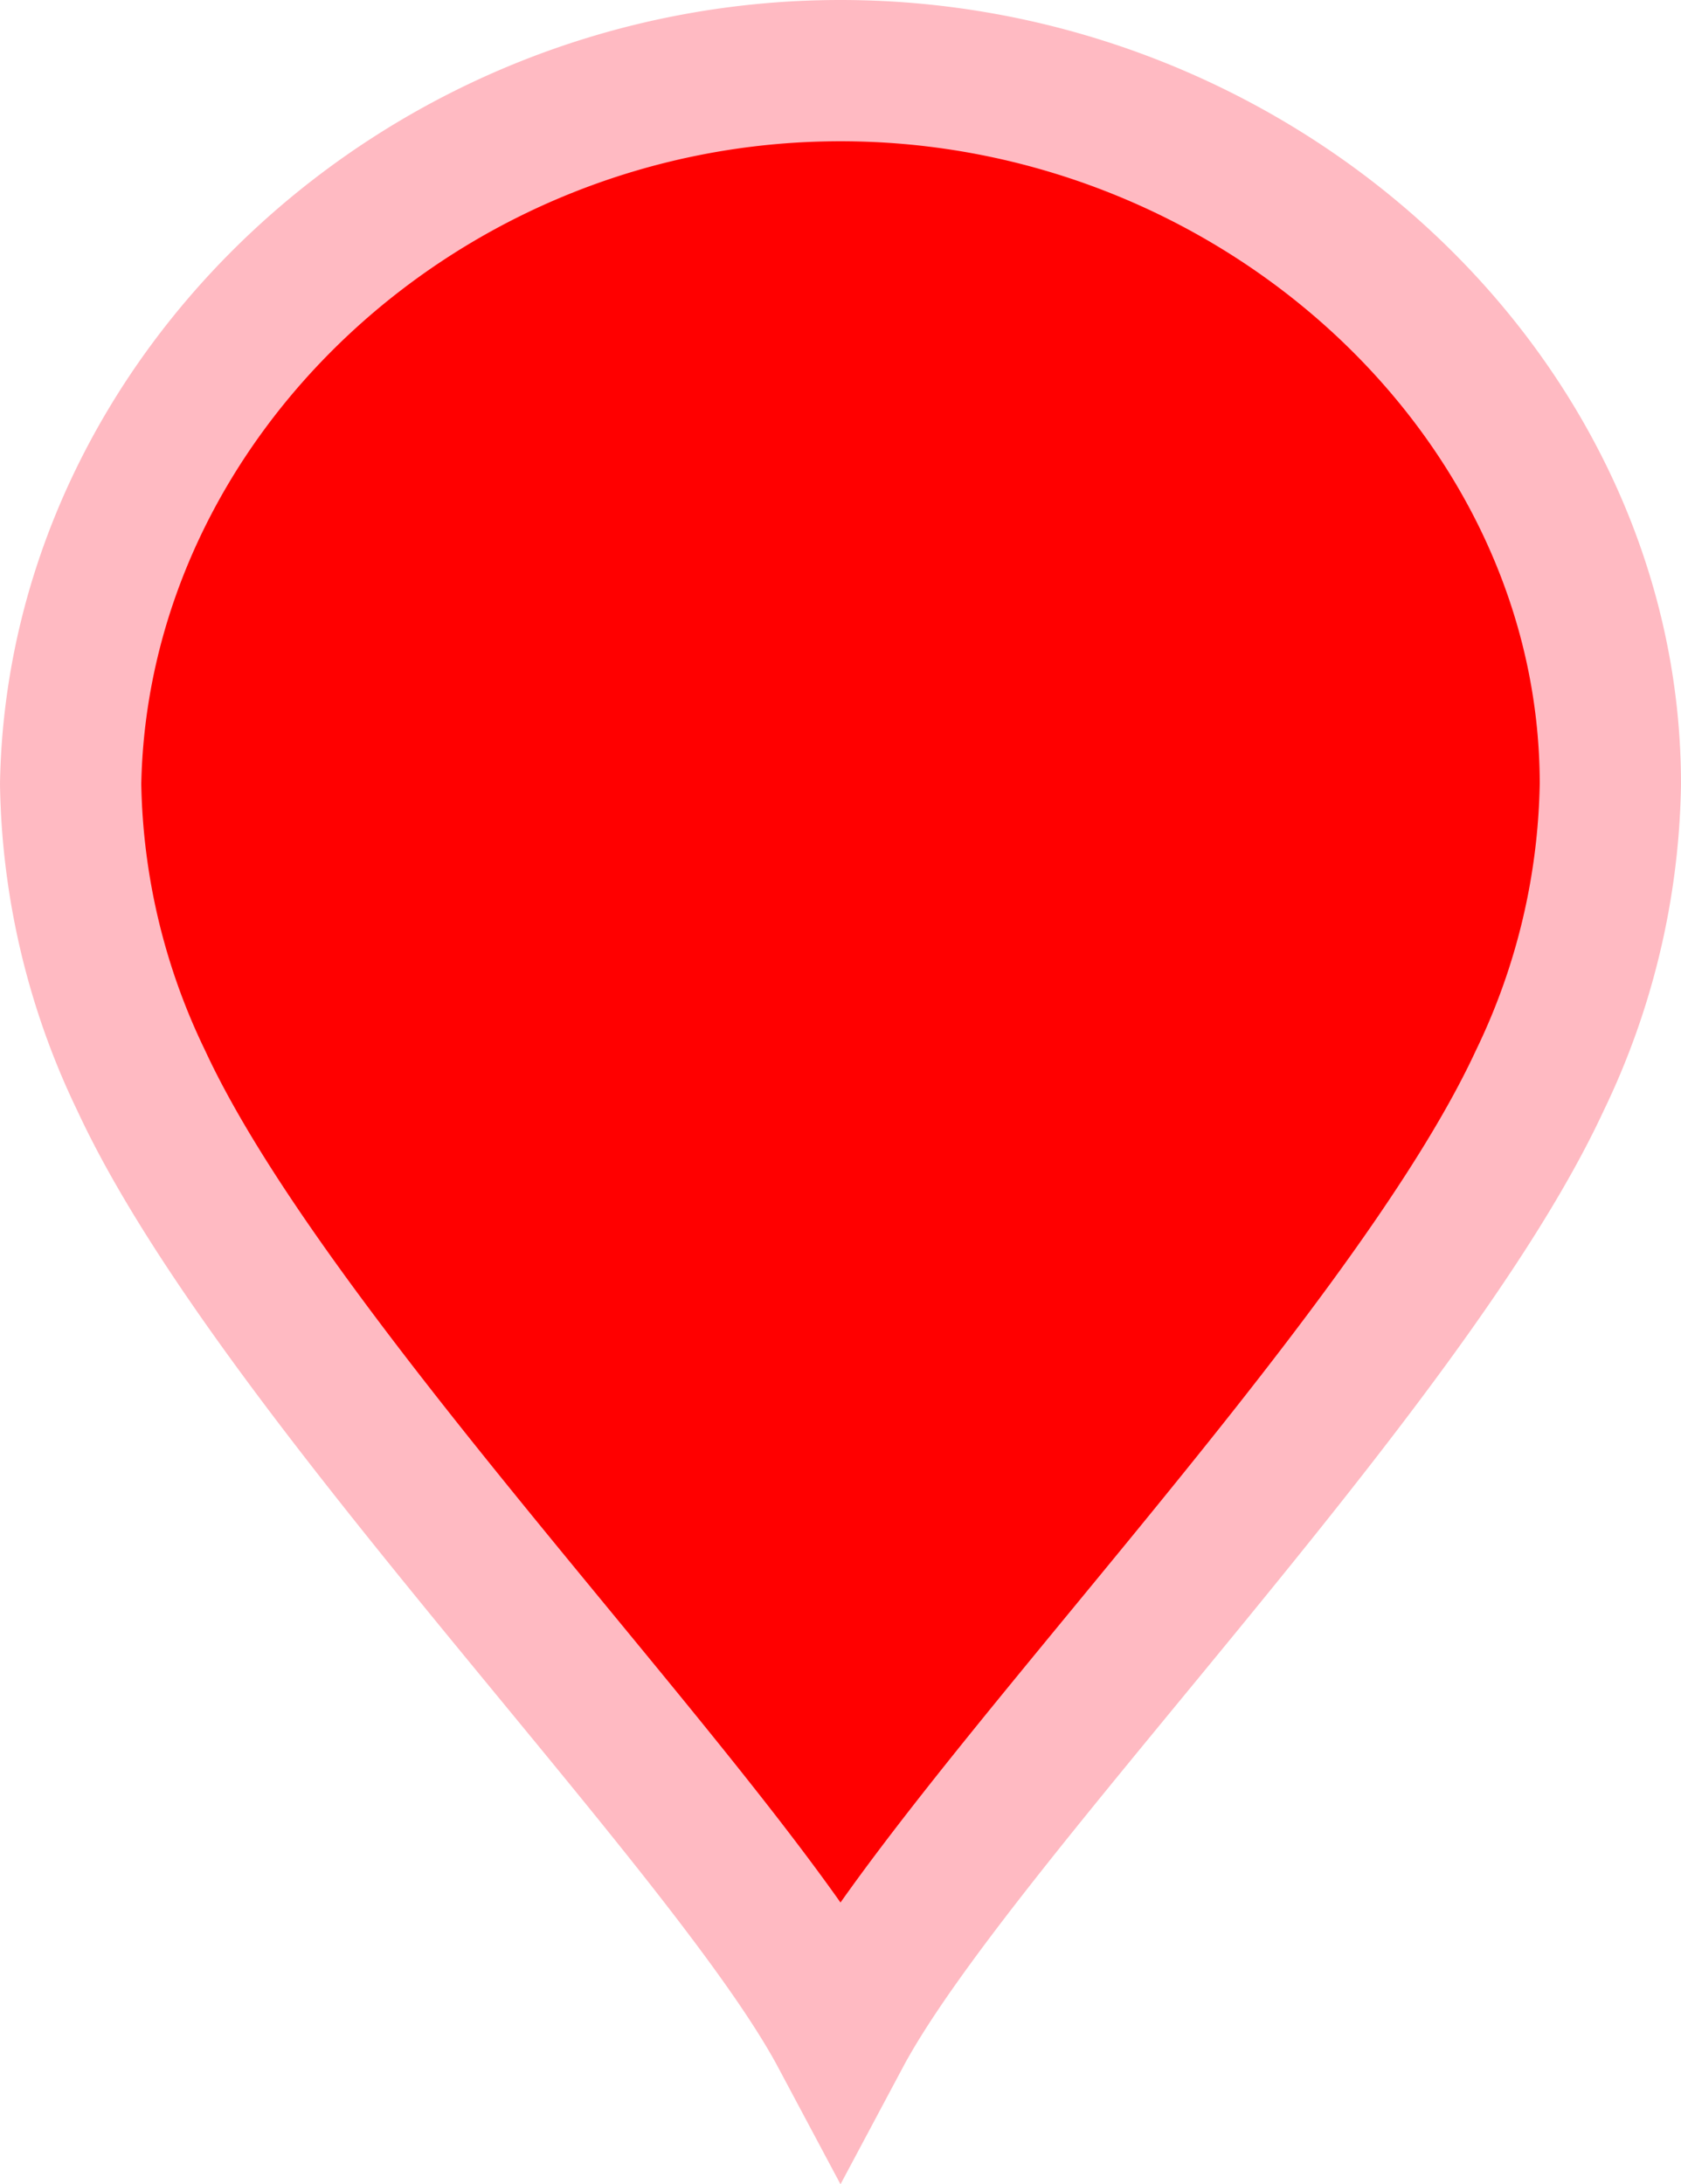 <svg id="Layer_1" data-name="Layer 1" xmlns="http://www.w3.org/2000/svg" viewBox="0 0 23.8 30.92"><title>biomarkt</title><path d="M11.9,28.8c-1.6-3-8-9.4-9.9-13.5a10,10,0,0,1-1-4.2C1.1,5.6,6,1,11.9,1S22.8,5.6,22.8,11.1a10,10,0,0,1-1,4.2h0c-1.9,4.1-8.3,10.5-9.9,13.5Z" style="fill:red;stroke:#ffbac2;stroke-miterlimit:10;stroke-width:2px"/></svg>
